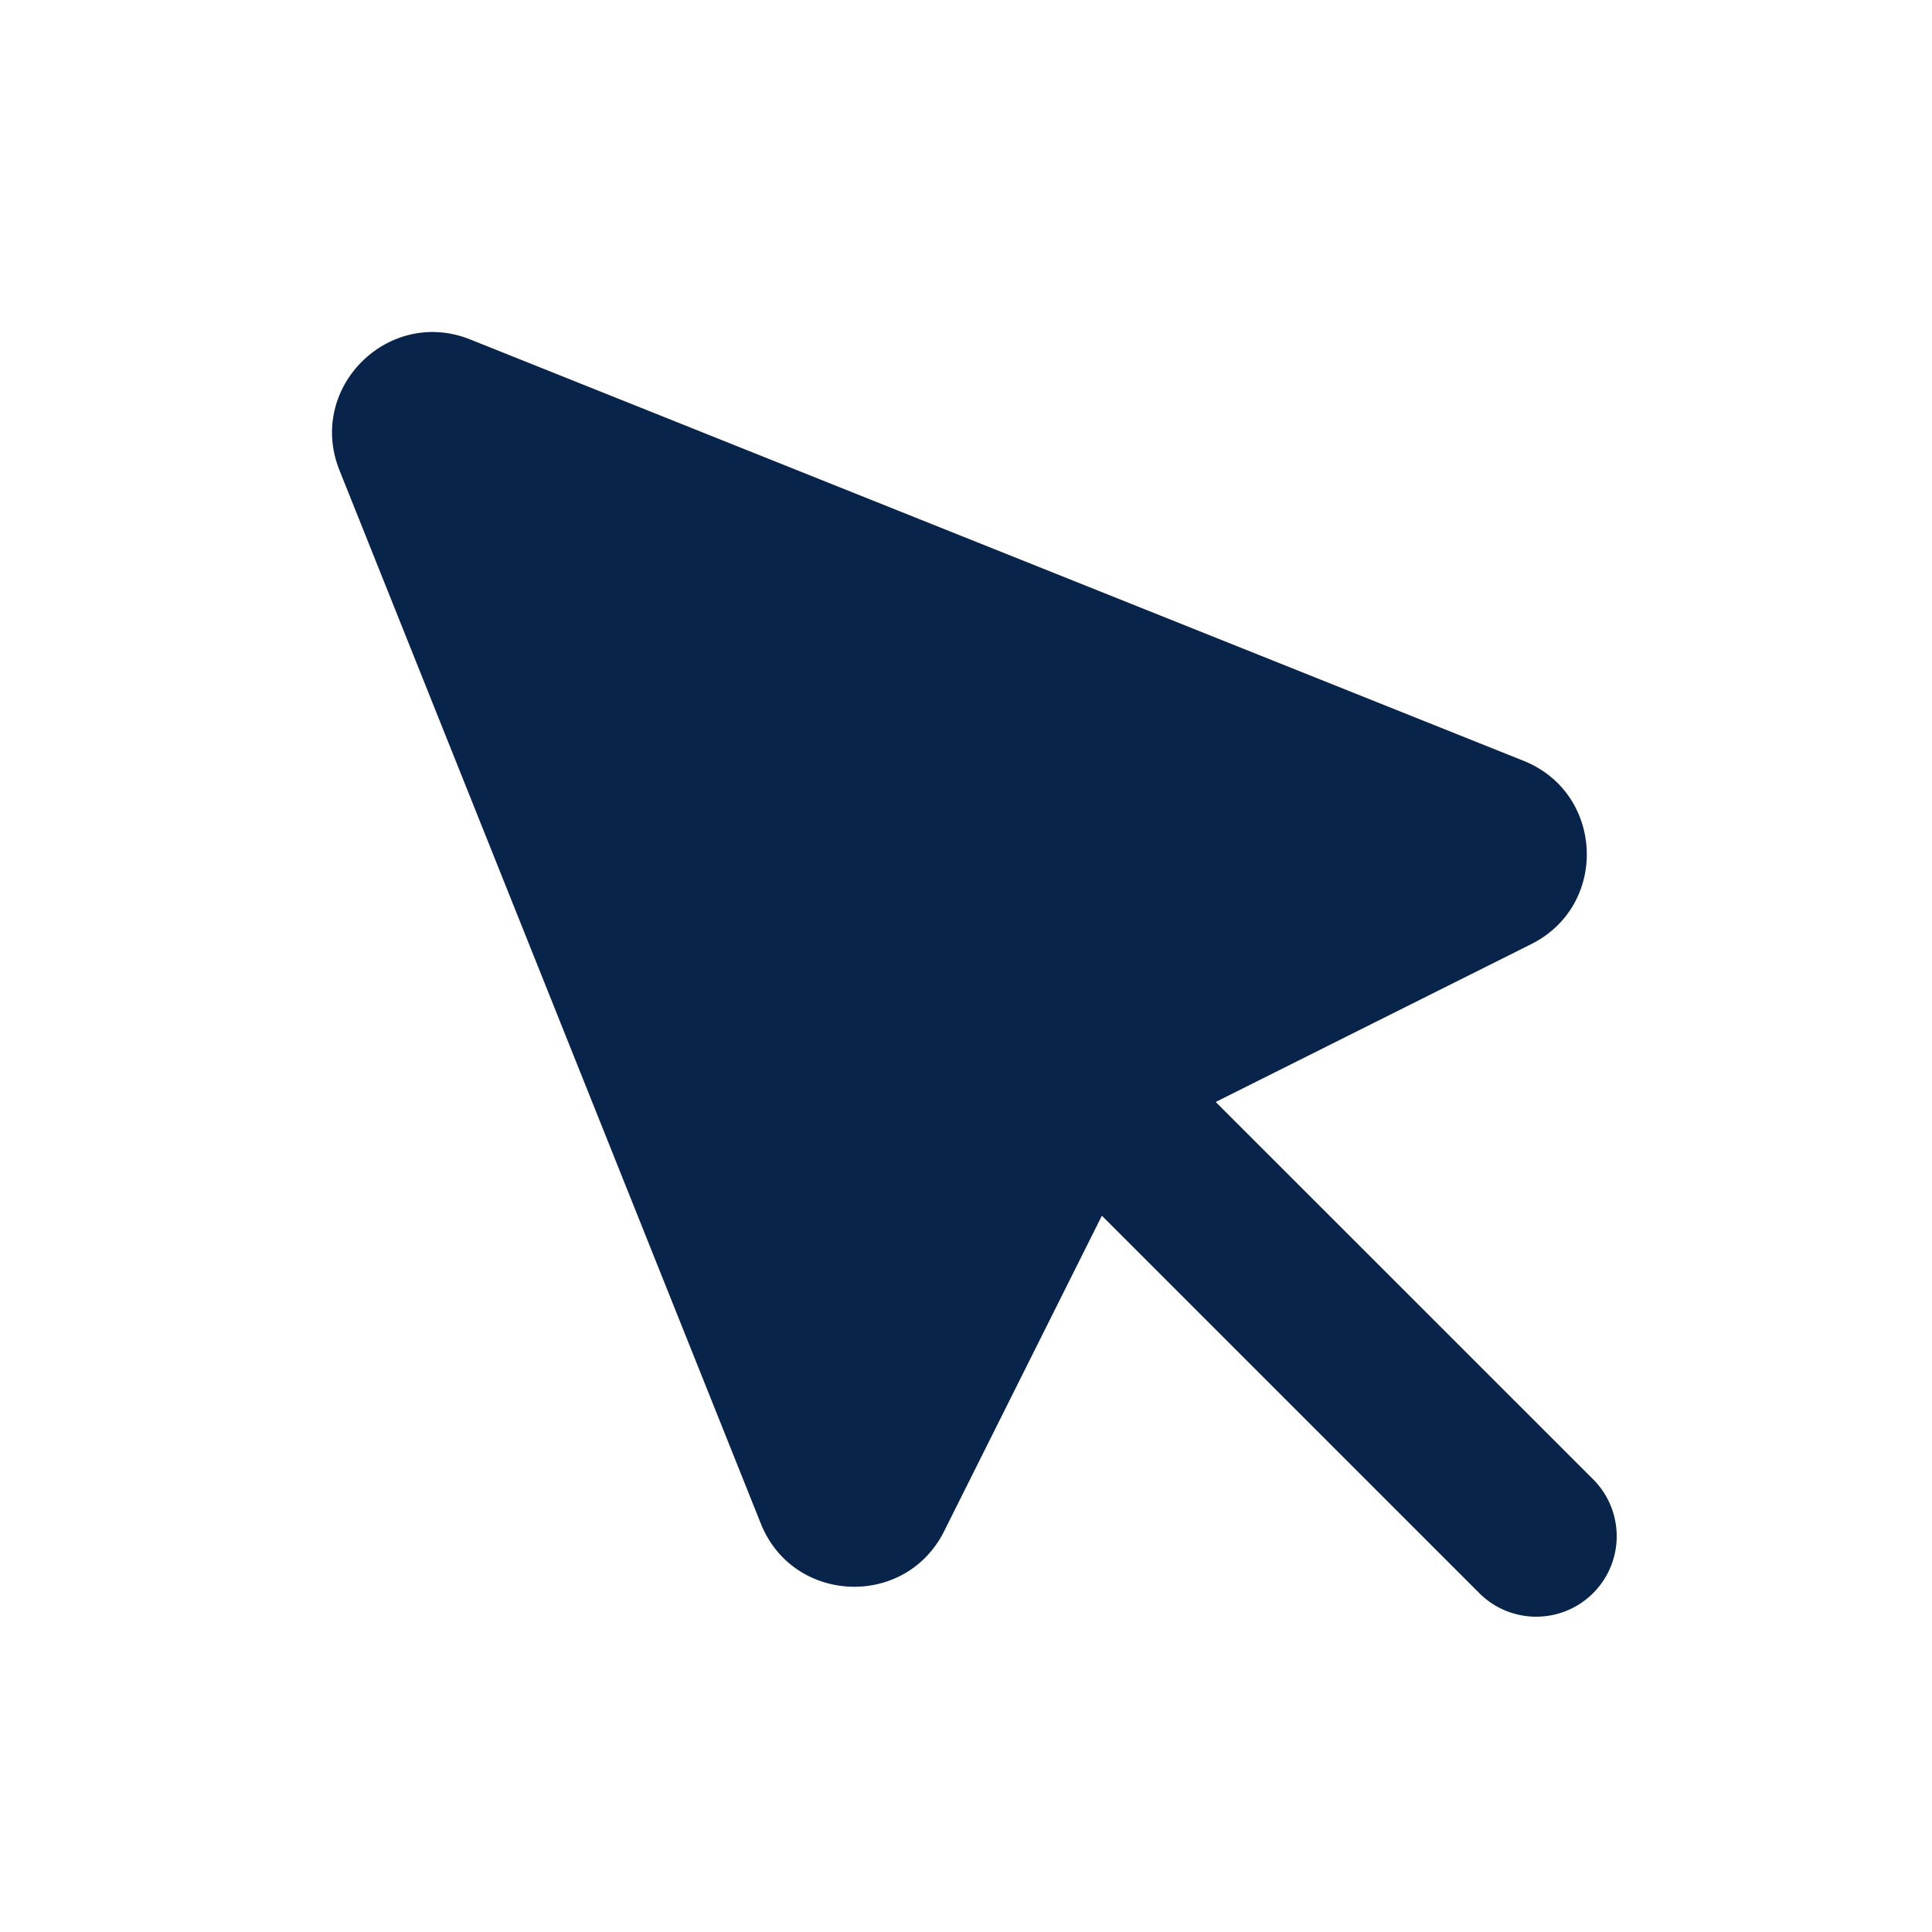 <svg xmlns="http://www.w3.org/2000/svg" width="24" height="24"><g fill="none" fill-rule="evenodd"><path fill="#09244B" d="M4.217 5.842c-.408-1.02.605-2.033 1.625-1.625l13.084 5.234c1.001.4 1.06 1.796.094 2.278l-3.918 1.96 4.676 4.675a1 1 0 1 1-1.414 1.414l-4.676-4.676-1.959 3.918c-.482.965-1.878.907-2.278-.094z"/></g></svg>